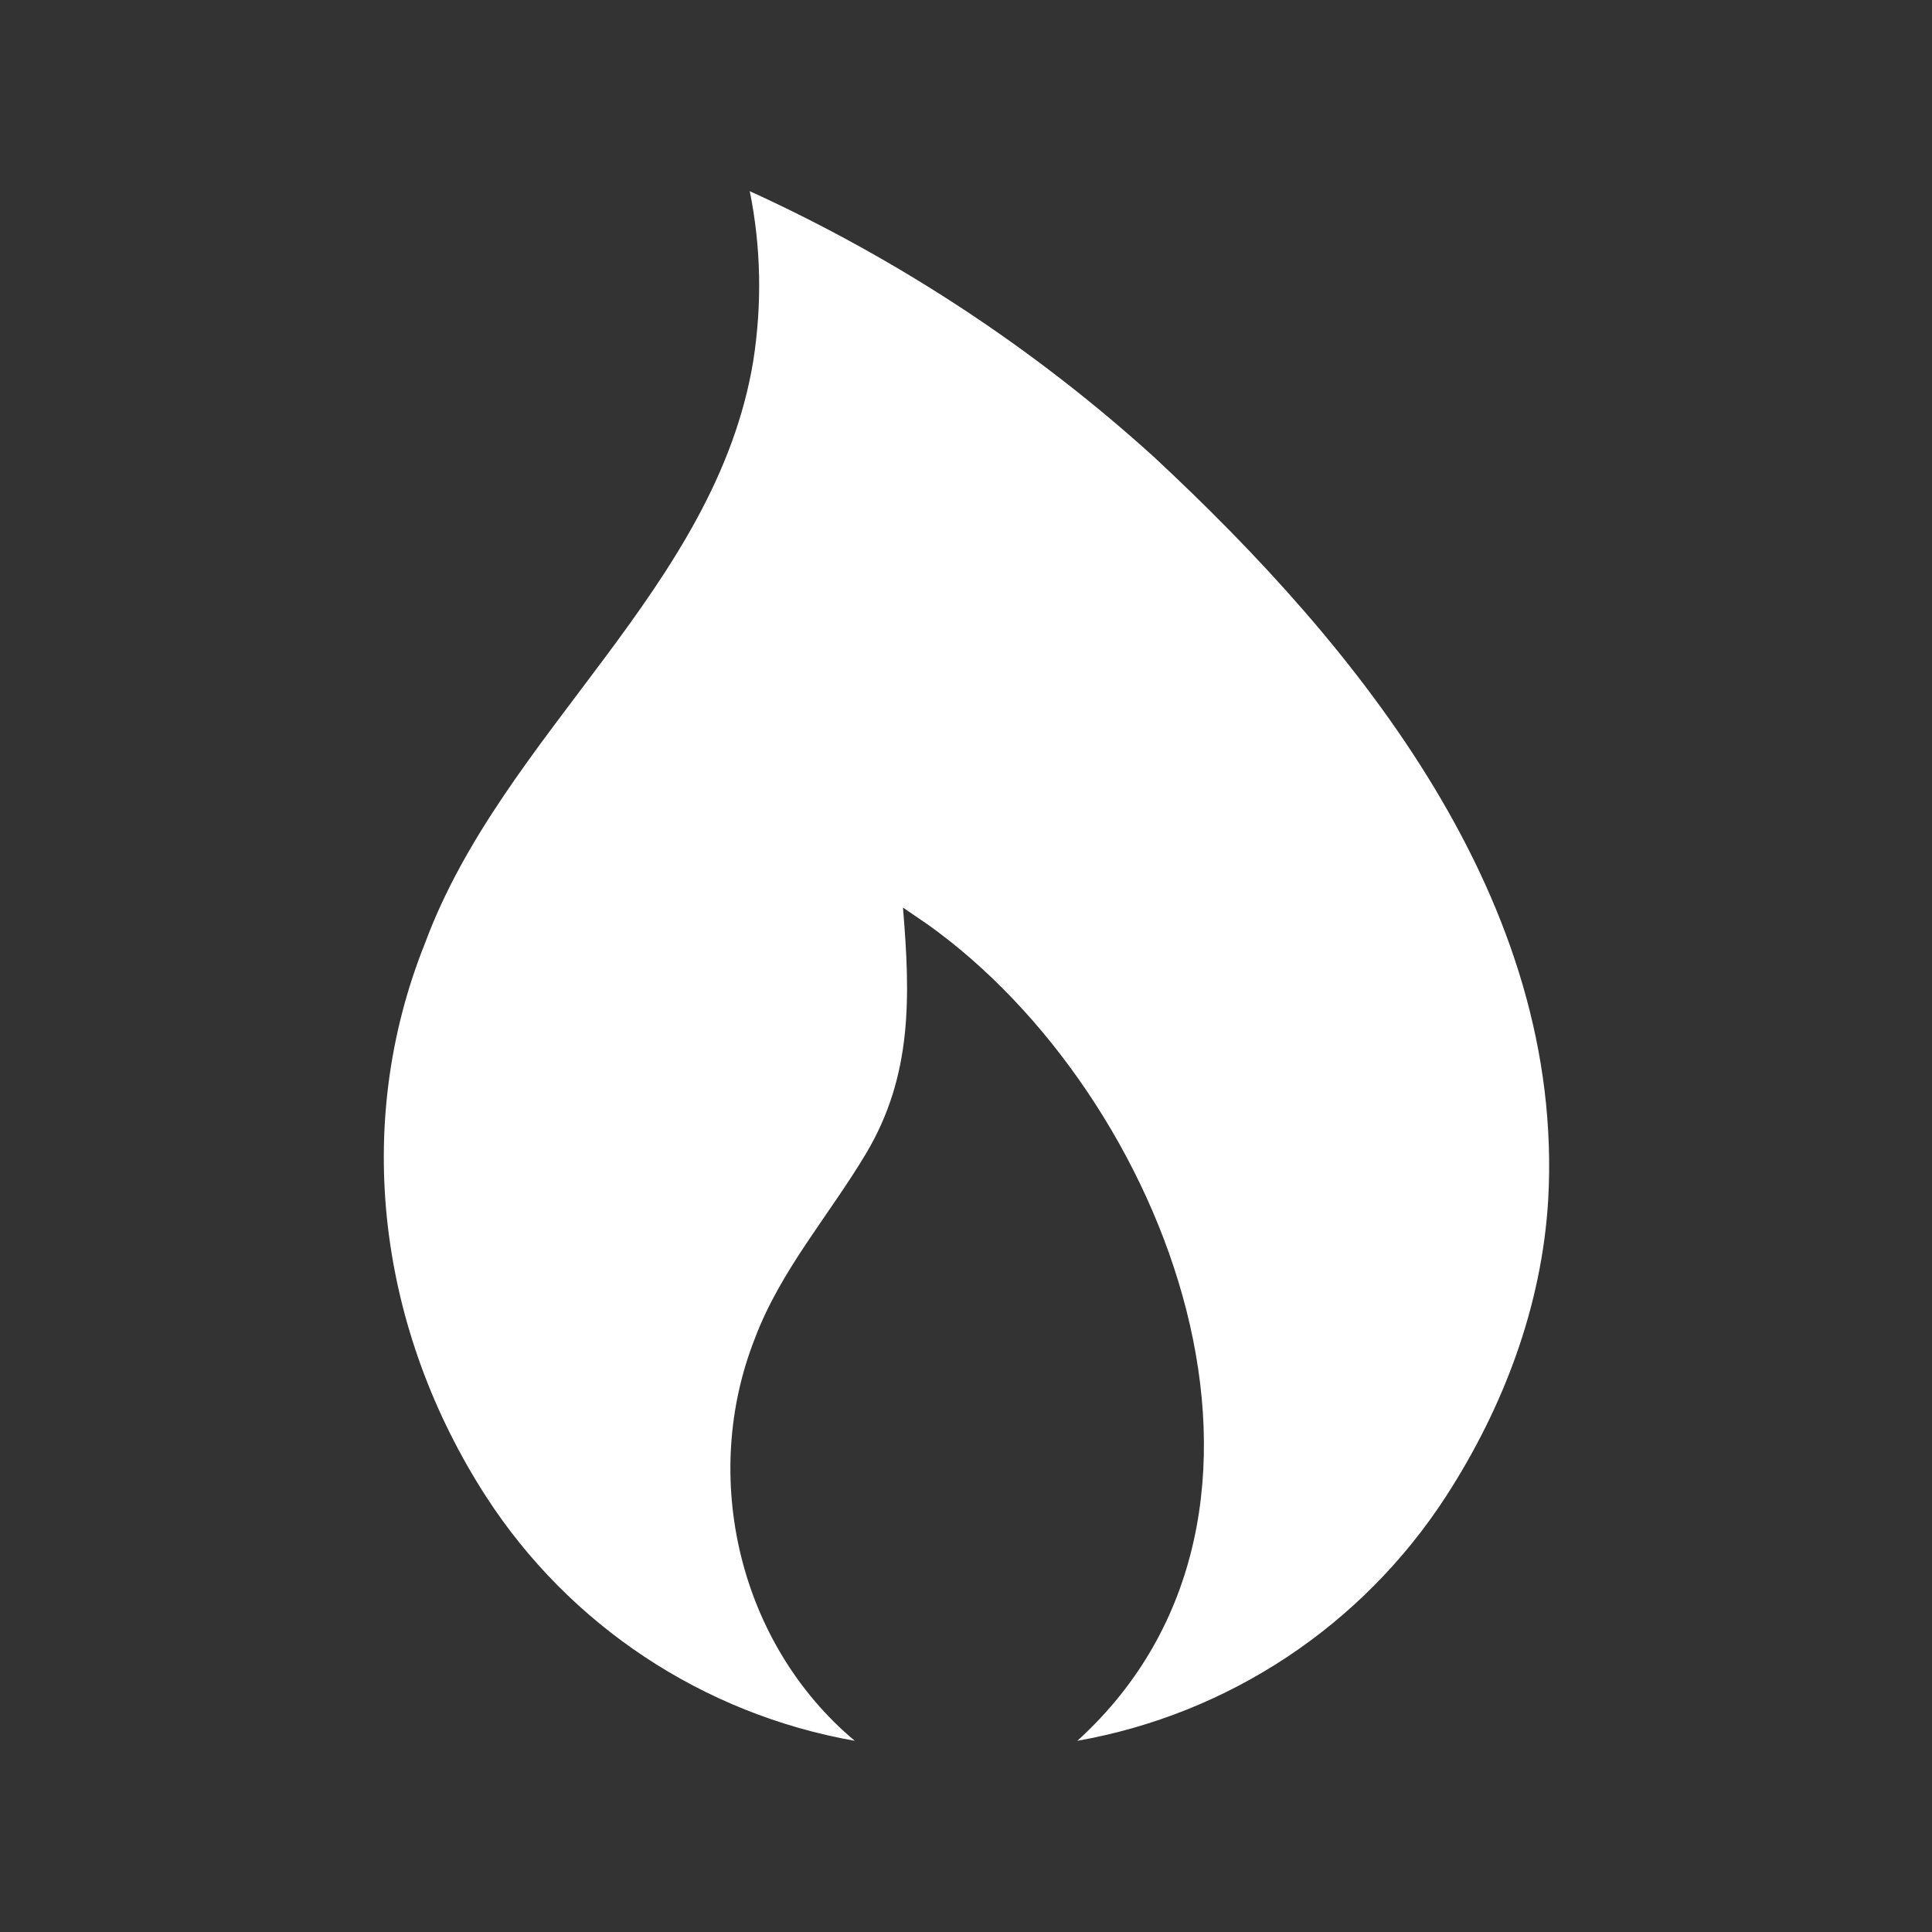 <svg width="24" height="24" viewBox="0 0 24 24" fill="none" xmlns="http://www.w3.org/2000/svg">
<rect x="0" y="0" width="24" height="24" fill="#333333" stroke="none"/>
<path d="M14.332 5.674C16.892 8.054 19.442 11.195 19.232 14.909C19.153 16.226 18.676 17.486 17.963 18.588C16.922 20.194 15.264 21.293 13.383 21.625C16.511 18.781 14.49 13.597 11.524 11.484L11.217 11.274C11.309 12.377 11.336 13.356 10.762 14.323C10.303 15.094 9.699 15.776 9.38 16.62C8.693 18.352 9.183 20.422 10.618 21.625C8.737 21.293 7.074 20.194 6.037 18.589C4.716 16.541 4.362 14.004 5.28 11.716C6.247 9.104 8.895 7.306 9.358 4.479C9.467 3.779 9.454 3.067 9.314 2.375C11.147 3.211 12.84 4.322 14.332 5.674Z" fill="white"/>
</svg>

